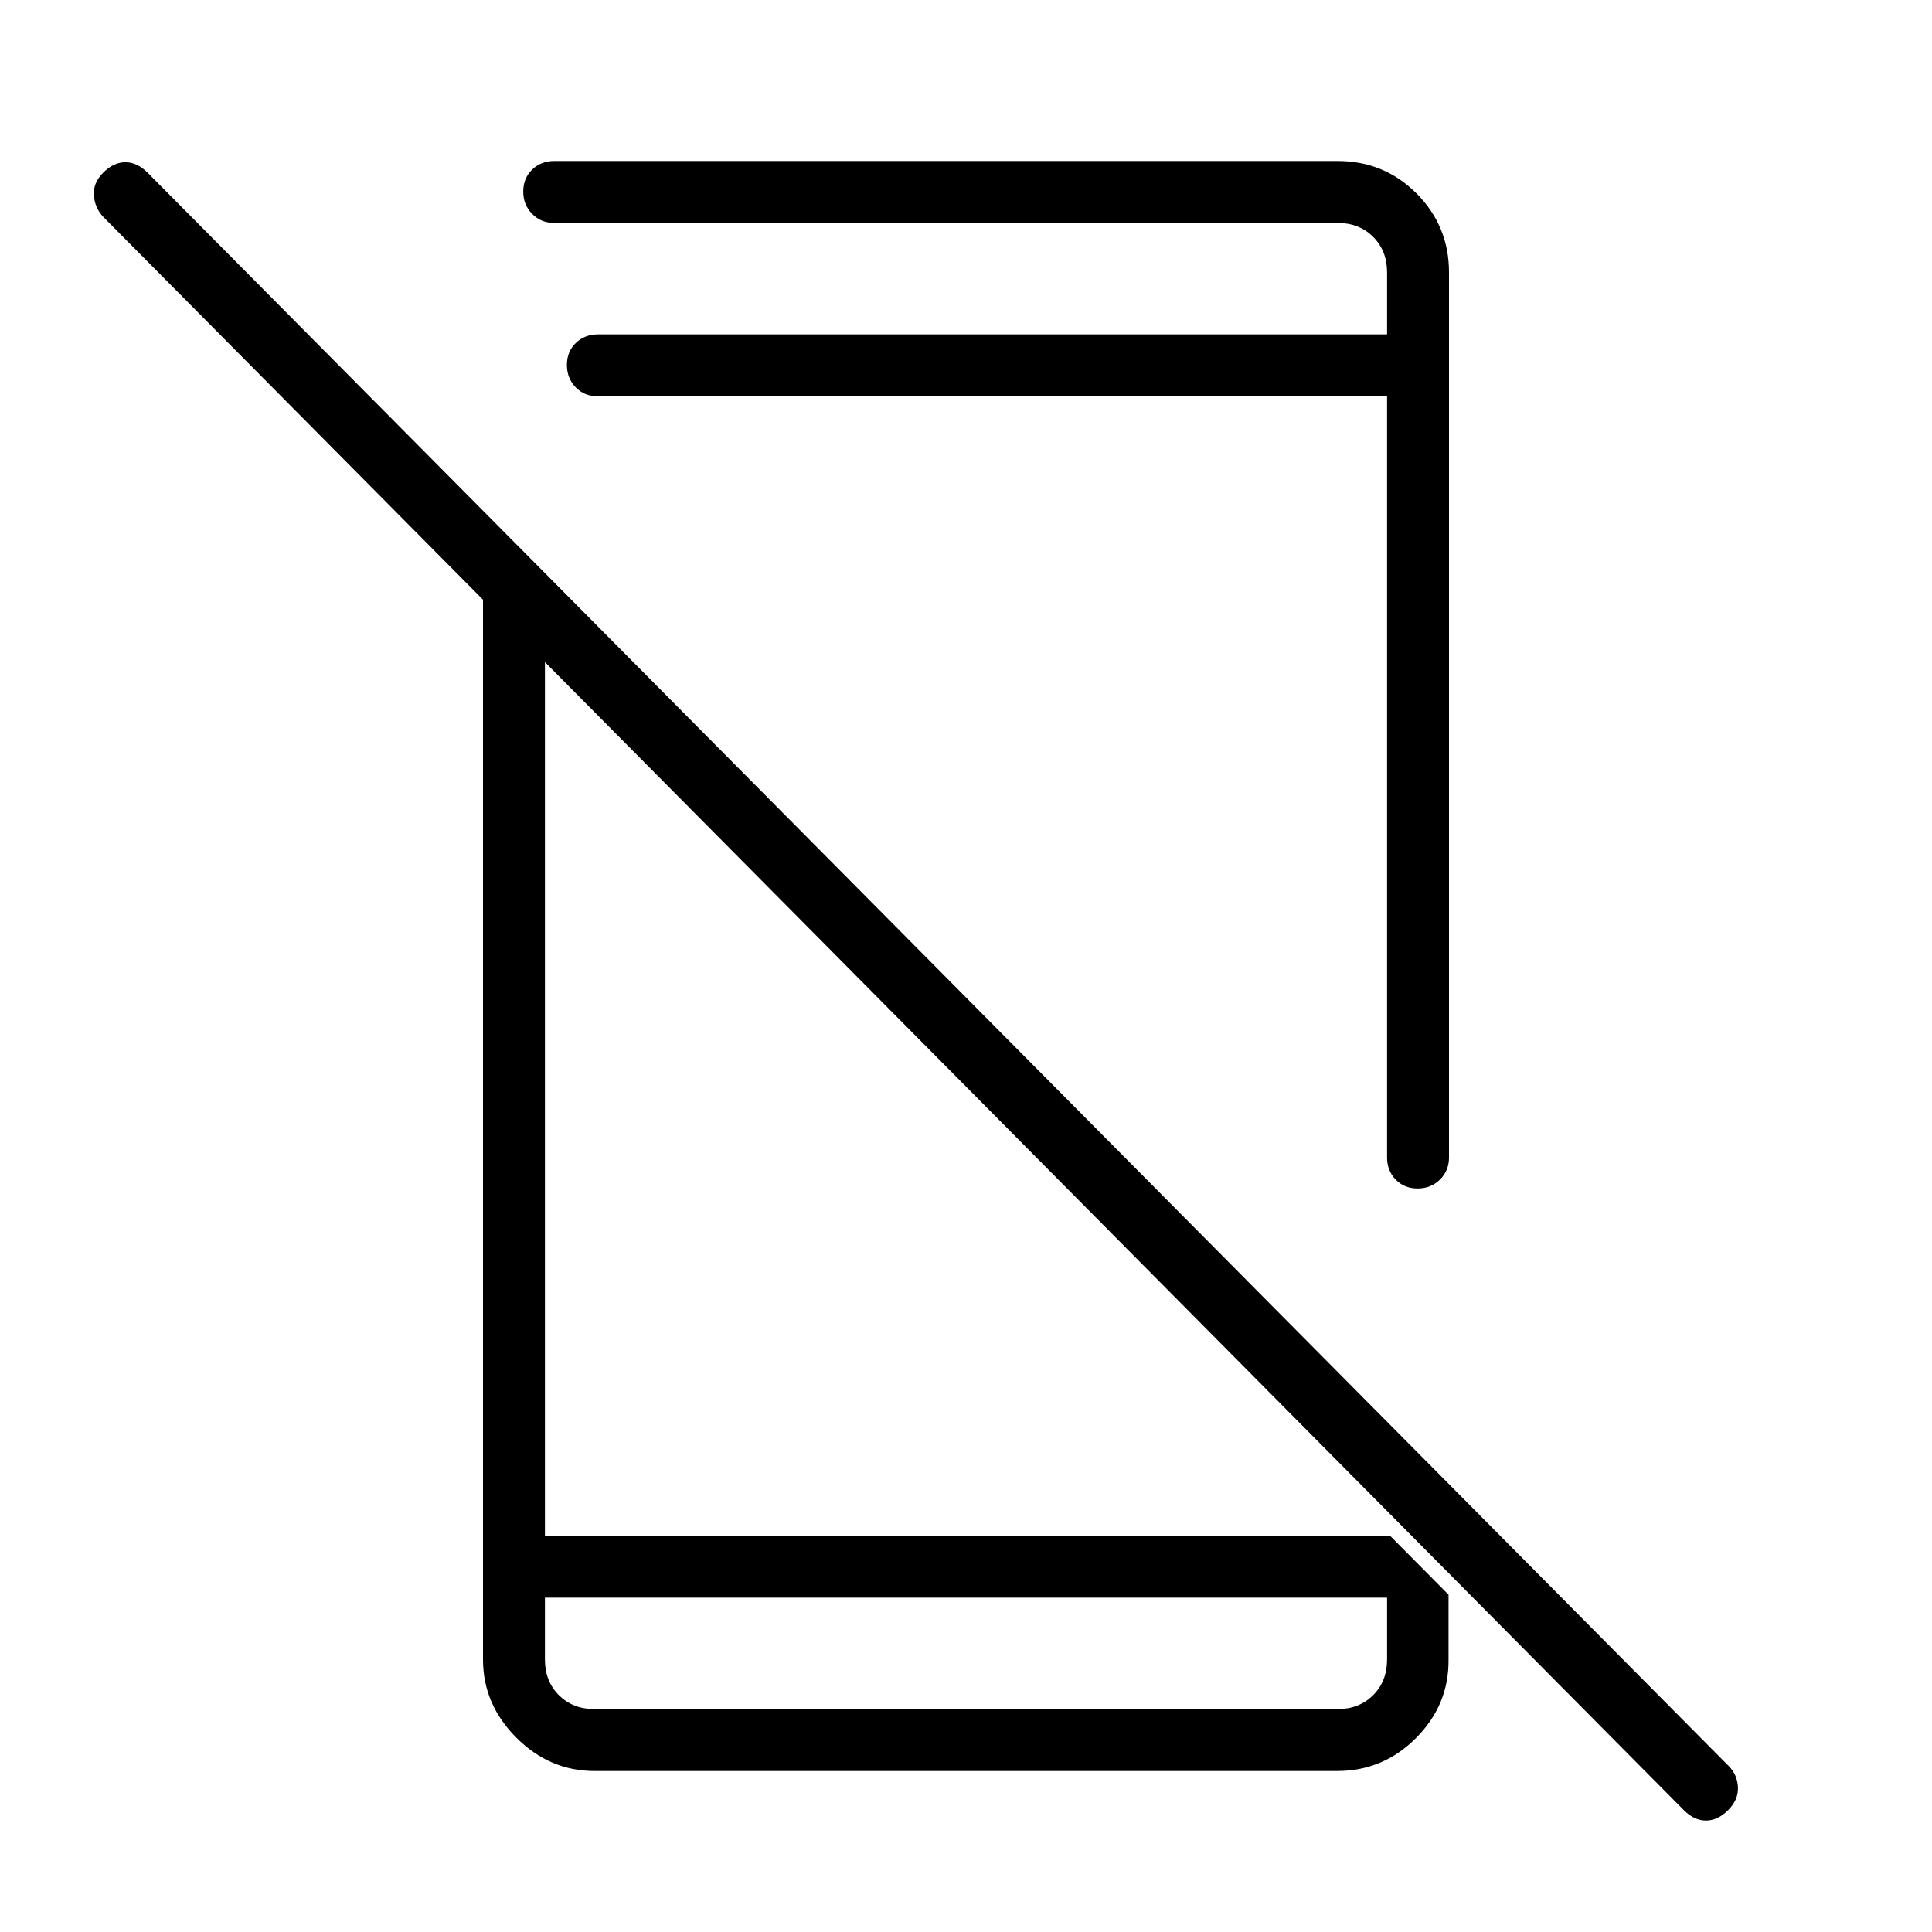 <svg xmlns="http://www.w3.org/2000/svg" width="48" height="48" viewBox="0 -960 960 960"><path d="M836.692-60.538 51.308-852.231q-4.154-4.384-4.654-10.615t4.654-11.385q5.154-5.154 11-5.154t11 5.154L858.923-82.539q4.385 4.385 4.654 10.616.269 6.23-4.885 11.385-5.153 5.153-11 5.153-5.846 0-11-5.153ZM240-685.077l30.769 31.769v456.385h419.923l29.077 29.308v32.231q.231 22.5-16.106 38.942Q687.326-80 664.385-80H295.384q-22.25 0-38.817-16.567T240-135.384v-549.693Zm30.769 518.923v30.77q0 10.769 6.923 17.692t17.692 6.923h369.232q10.769 0 17.692-6.923t6.923-17.692v-30.77H270.769Zm0 0v55.385-55.385Zm26.308-596.923q-6.706 0-11.045-4.485-4.34-4.485-4.34-11.116 0-6.63 4.423-10.899 4.423-4.269 10.962-4.269h392.154v-30.77q0-10.769-6.923-17.692t-17.692-6.923H275.384q-6.538 0-10.961-4.485T260-864.831q0-6.631 4.423-10.9T275.384-880h389.232q23.211 0 39.298 16.163Q720-847.673 720-824.616v439.77q0 6.538-4.485 10.961-4.485 4.424-11.115 4.424-6.631 0-10.9-4.424-4.269-4.423-4.269-10.961v-378.231H297.077Zm163.692-30.769Z"/></svg>